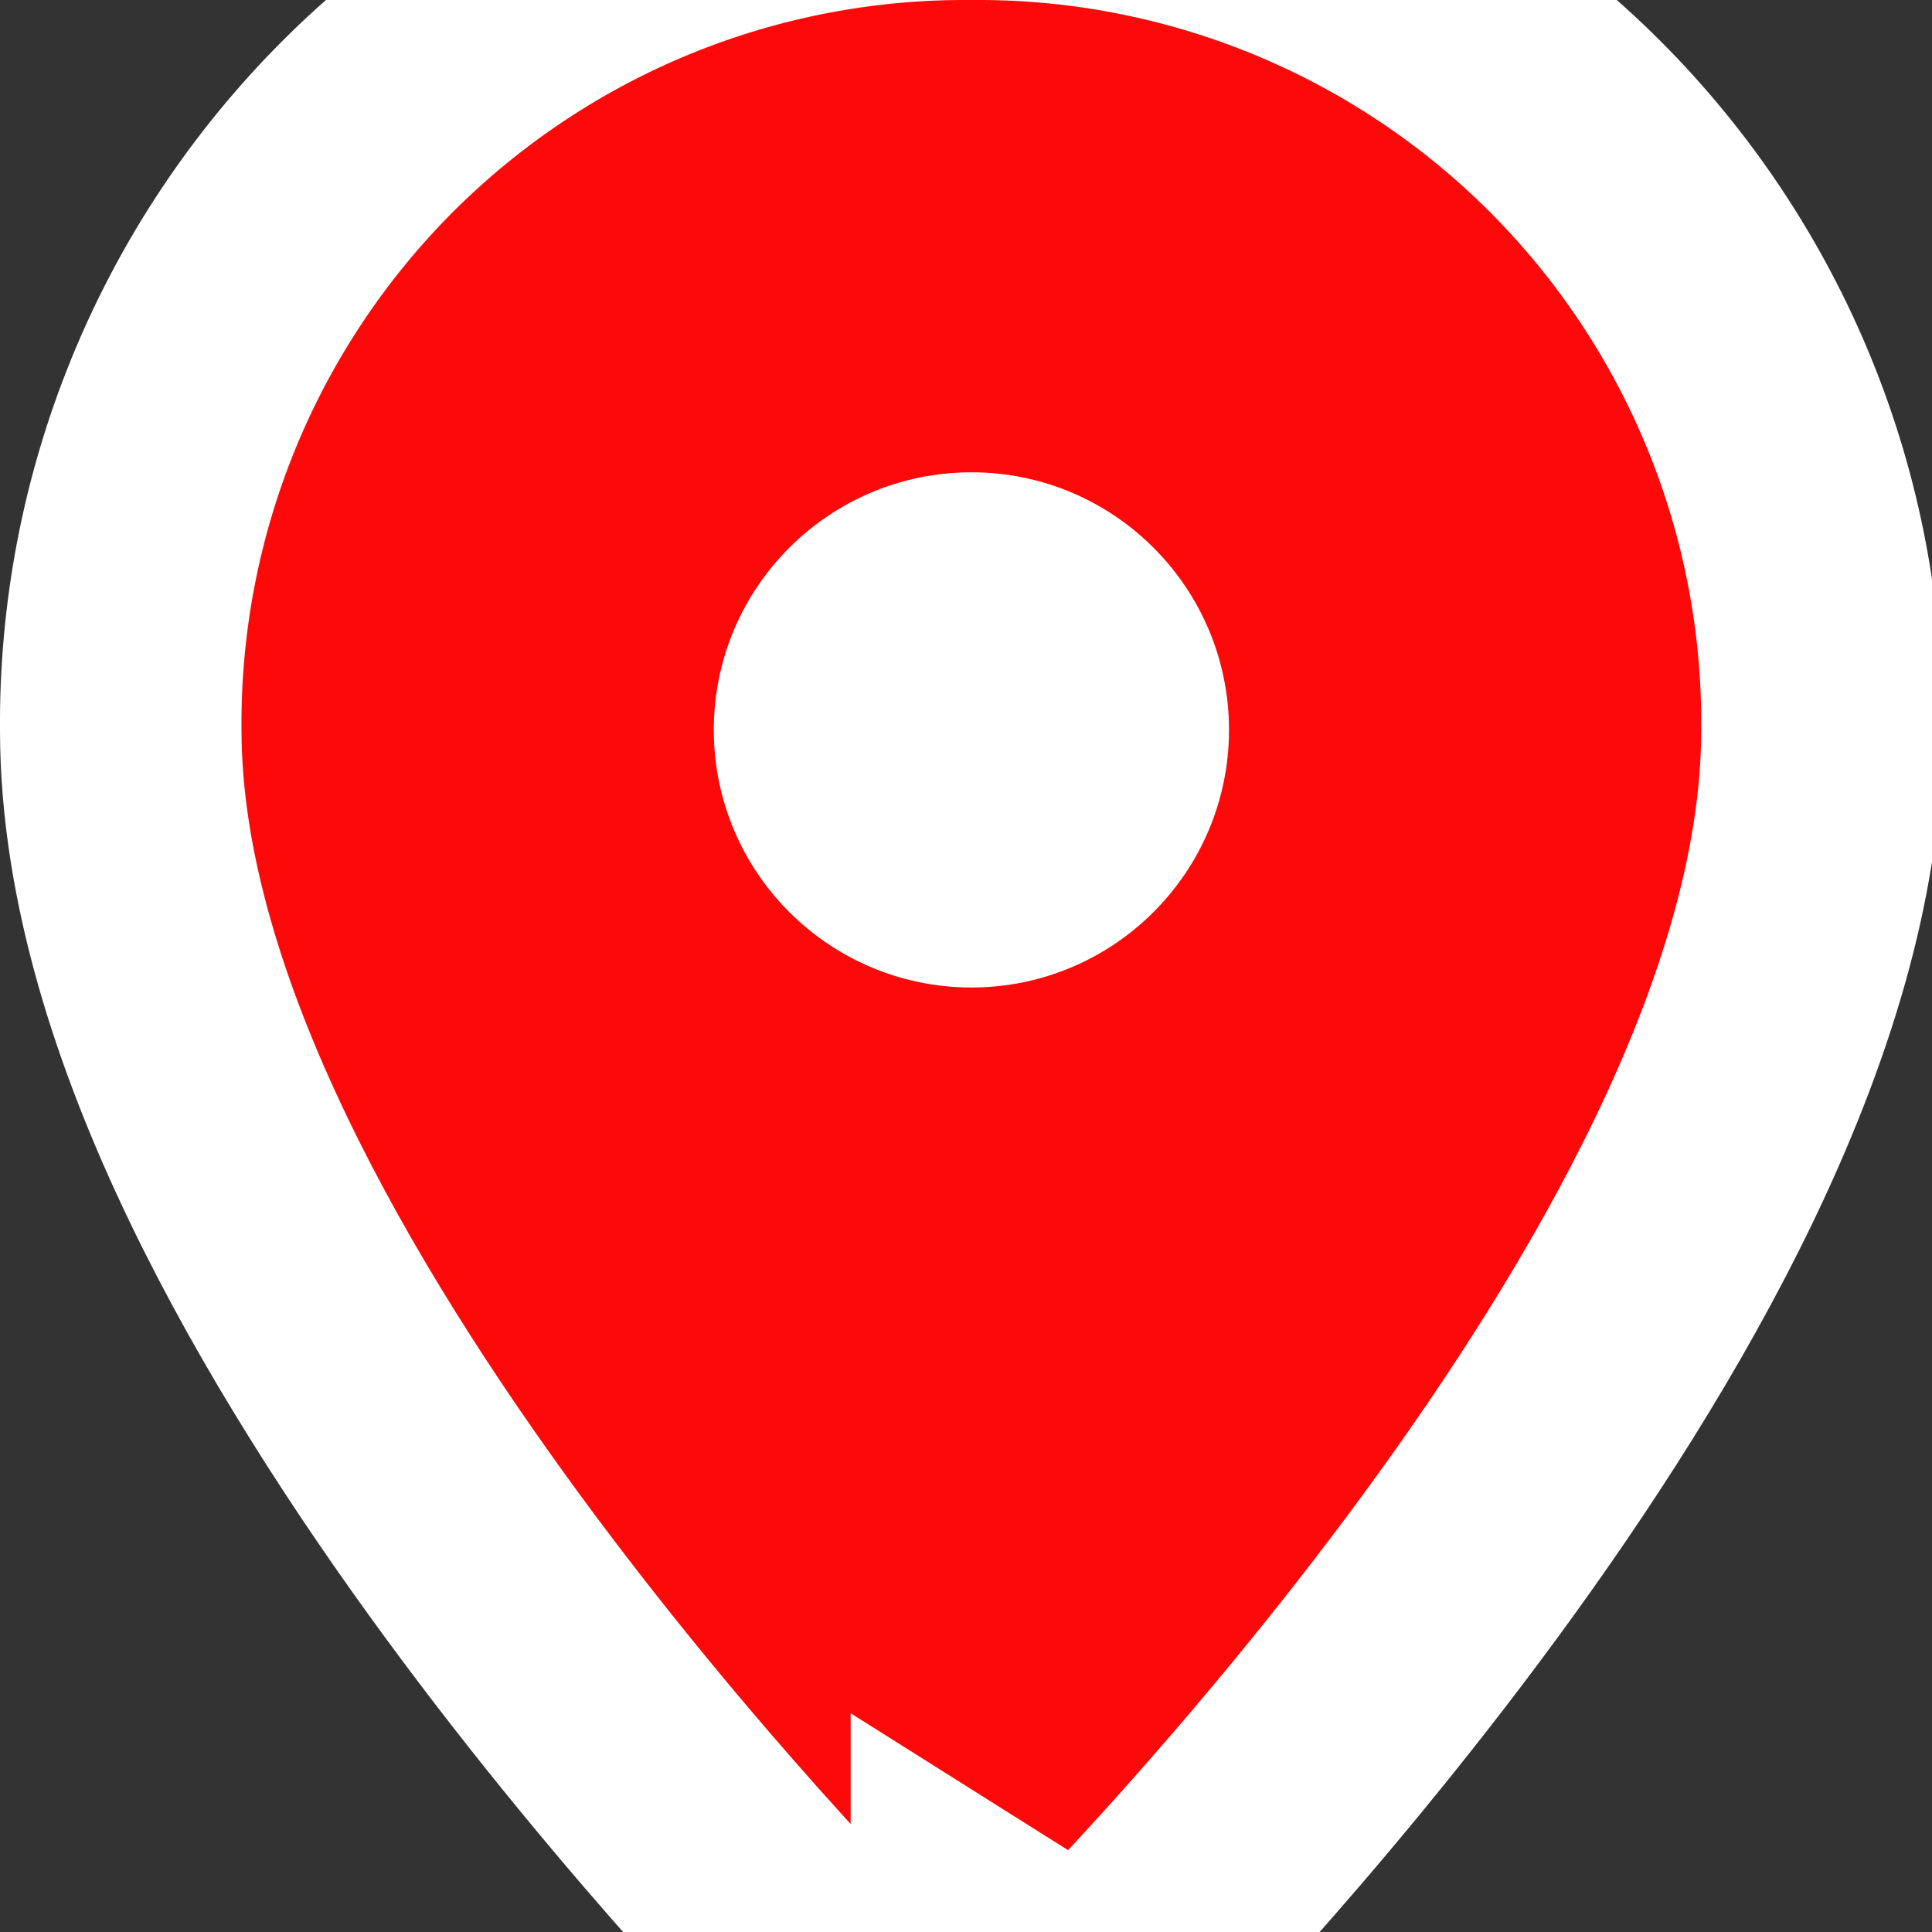 <svg width="24" height="24" viewBox="0 0 24 24" fill="none" xmlns="http://www.w3.org/2000/svg">
<rect x="0" y="0" width="24" height="24" fill="#333333" stroke="none"/>
<g clip-path="url(#clip0_1354_2636)">
<path d="M12.067 24L12.067 25.5C11.527 25.5 11.01 25.286 10.629 24.904C10.421 24.697 8.192 22.448 6.003 19.467C4.907 17.974 3.797 16.266 2.956 14.514C2.125 12.782 1.502 10.896 1.5 9.074C1.488 7.684 1.752 6.304 2.278 5.016C2.805 3.726 3.584 2.555 4.569 1.569C5.555 0.584 6.726 -0.195 8.016 -0.722C9.302 -1.247 10.679 -1.511 12.067 -1.5C13.455 -1.511 14.832 -1.247 16.117 -0.722C17.407 -0.195 18.579 0.584 19.565 1.569C20.55 2.555 21.329 3.726 21.856 5.016C22.382 6.304 22.646 7.683 22.633 9.074C22.632 10.896 22.009 12.782 21.178 14.514C20.337 16.266 19.227 17.974 18.131 19.467C15.942 22.448 13.713 24.697 13.505 24.904L12.067 24ZM12.067 24L12.067 25.5C12.606 25.5 13.123 25.286 13.504 24.905L12.067 24Z" fill="#FD0909" stroke="white" stroke-width="3"/>
<path d="M12.067 12.267C13.834 12.267 15.267 10.834 15.267 9.067C15.267 7.3 13.834 5.867 12.067 5.867C10.3 5.867 8.867 7.3 8.867 9.067C8.867 10.834 10.3 12.267 12.067 12.267Z" fill="white"/>
</g>
<defs>
<clipPath id="clip0_1354_2636">
<rect width="24" height="24" fill="white"/>
</clipPath>
</defs>
</svg>
